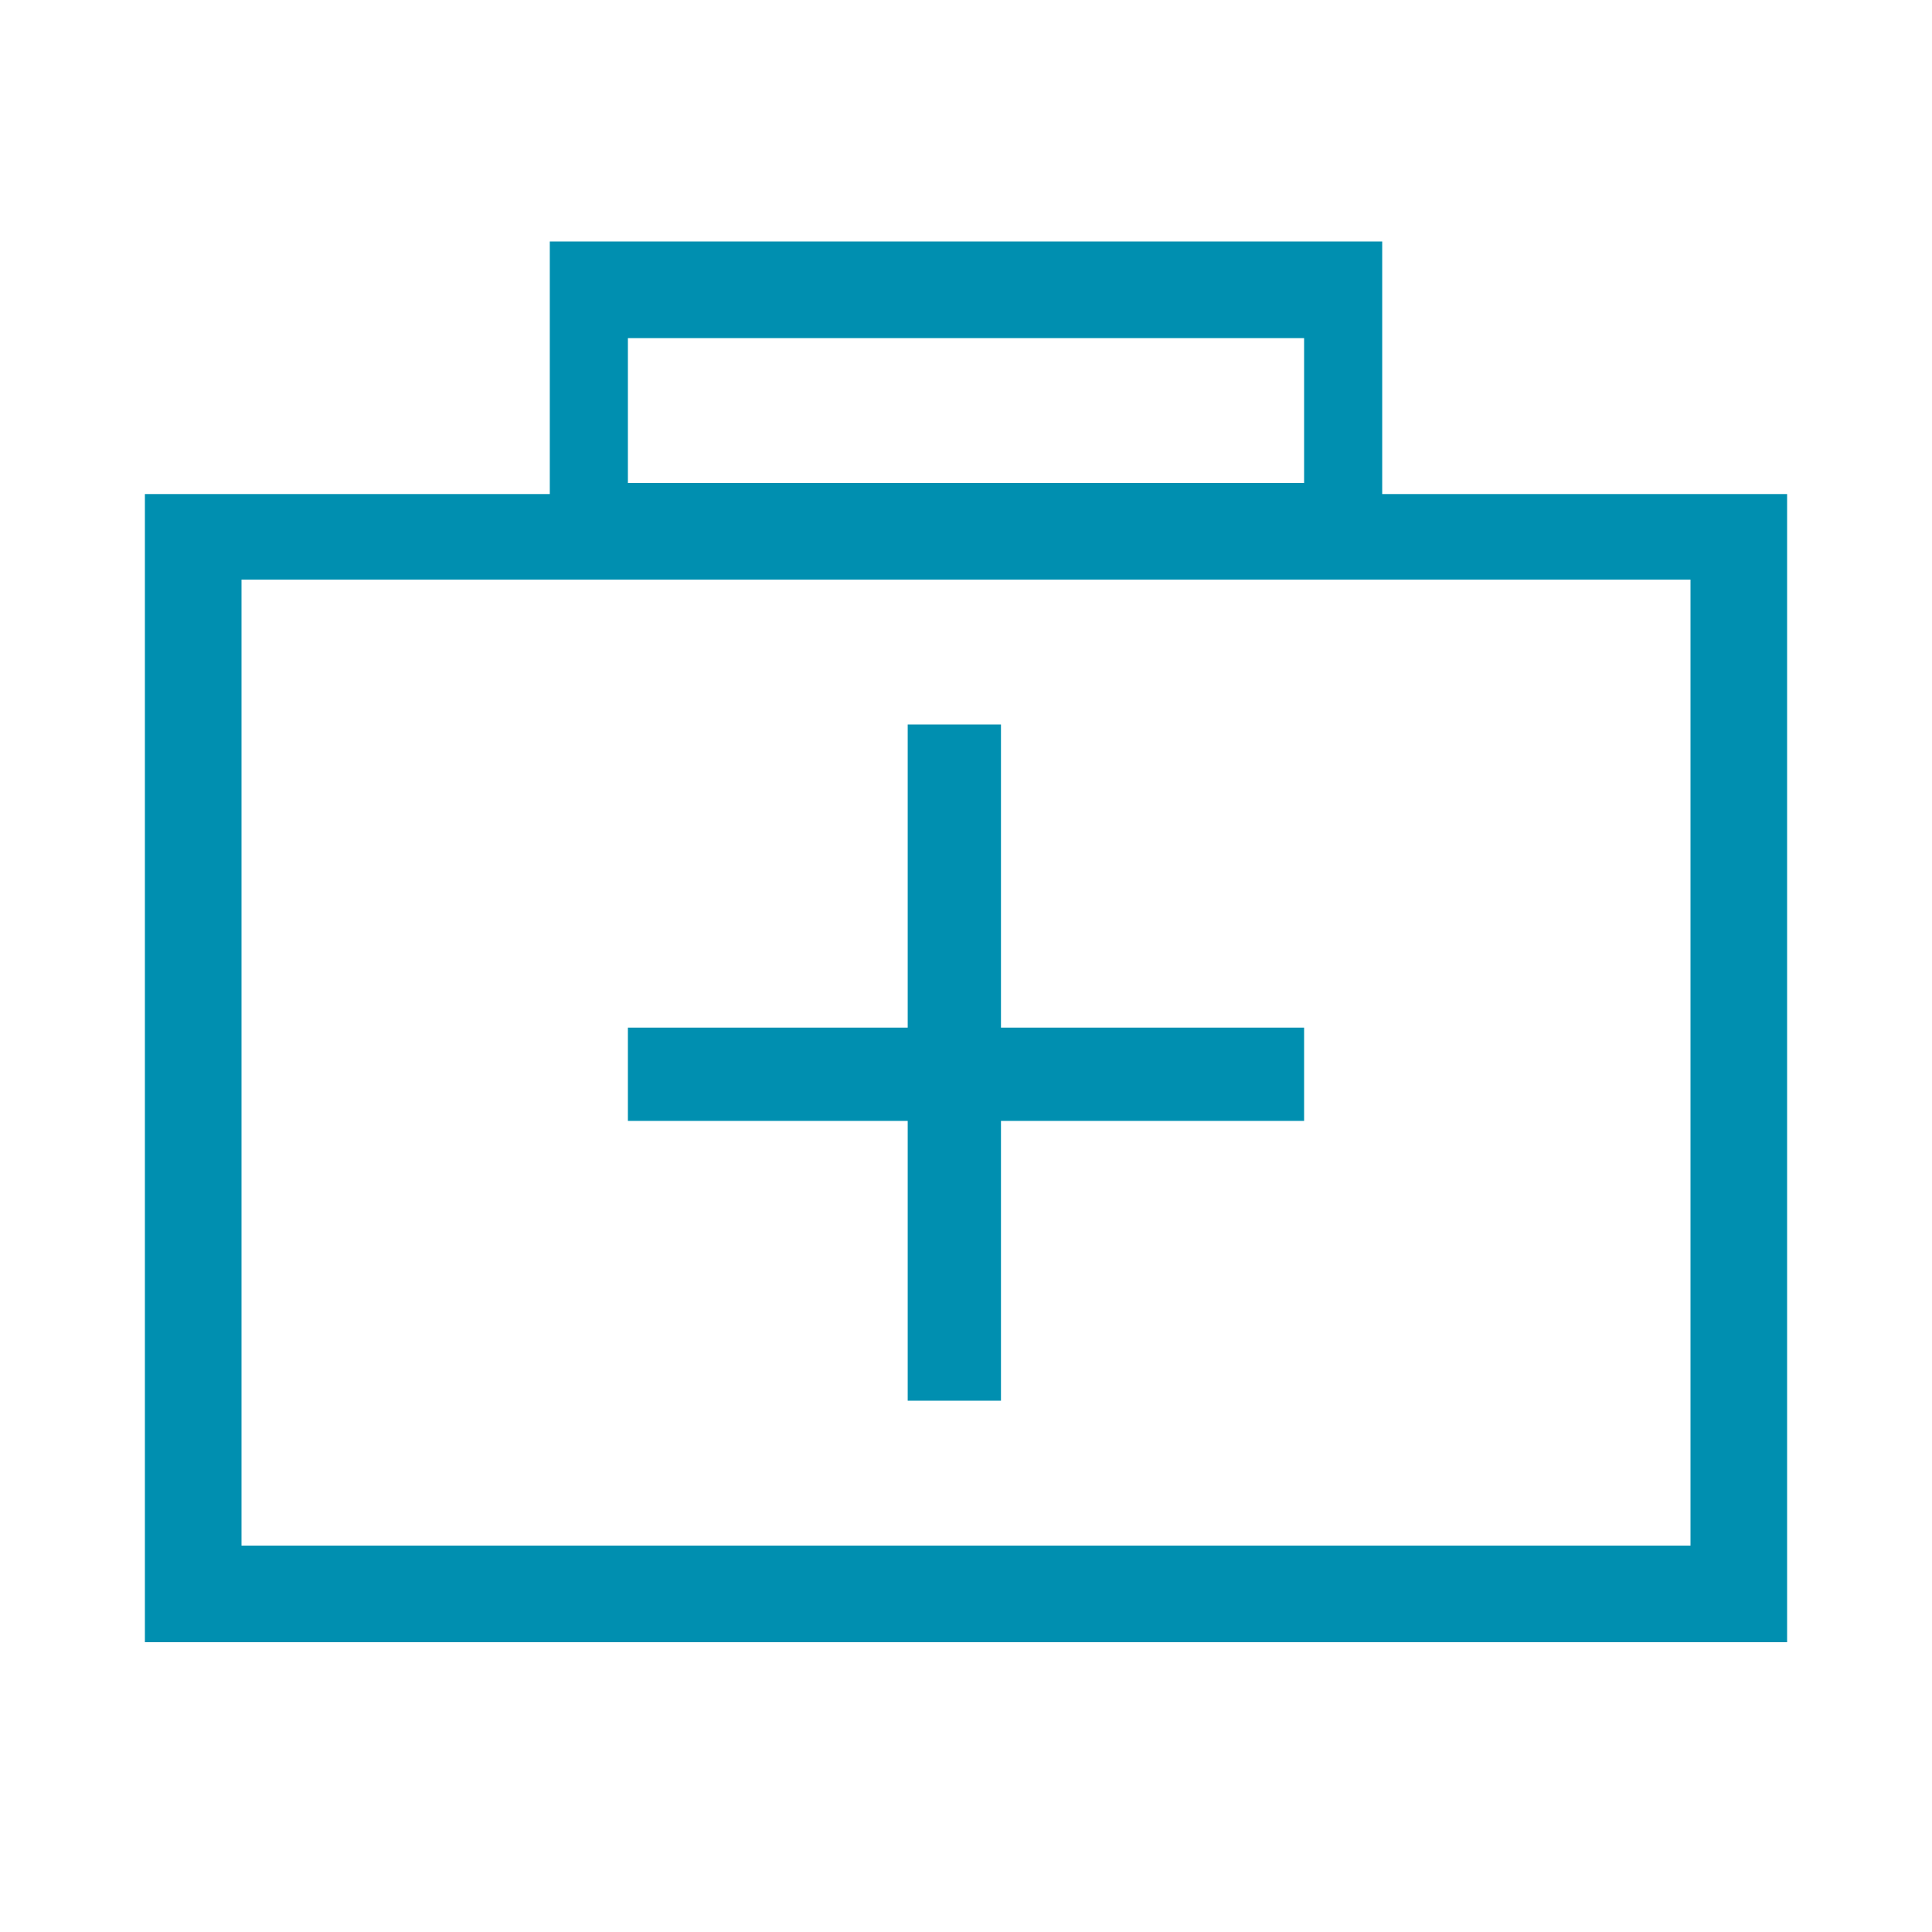 <?xml version="1.0" encoding="UTF-8"?>
<svg width="40px" height="40px" viewBox="0 0 40 40" version="1.1" xmlns="http://www.w3.org/2000/svg" xmlns:xlink="http://www.w3.org/1999/xlink">
    <!-- Generator: Sketch 52.1 (67048) - http://www.bohemiancoding.com/sketch -->
    <title>一般检查</title>
    <desc>Created with Sketch.</desc>
    <g id="Page-1" stroke="none" stroke-width="1" fill="none" fill-rule="evenodd">
        <g id="我的报告-copy-2" transform="translate(-40, -163)" fill="#008FB0" fill-rule="nonzero">
            <g id="医疗" transform="translate(40, 163)">
                <path d="M3,34 L3,10.229 L11.383,10.229 L11.383,6.901 L11.383,5.951 L11.383,5 L28.617,5 L28.617,5.951 L28.617,6.901 L28.617,10.229 L37,10.229 L37,34 L3,34 Z M27,7 L13,7 L13,10 L27,10 L27,7 Z M35,12 L5,12 L5,32 L35,32 L35,12 Z M18.793,15 L20.724,15 L20.724,21.276 L27,21.276 L27,23.207 L20.724,23.207 L20.724,29 L18.793,29 L18.793,23.207 L13,23.207 L13,21.276 L18.793,21.276 L18.793,15 Z" id="形状"></path>
            </g>
        </g>
    </g>
</svg>